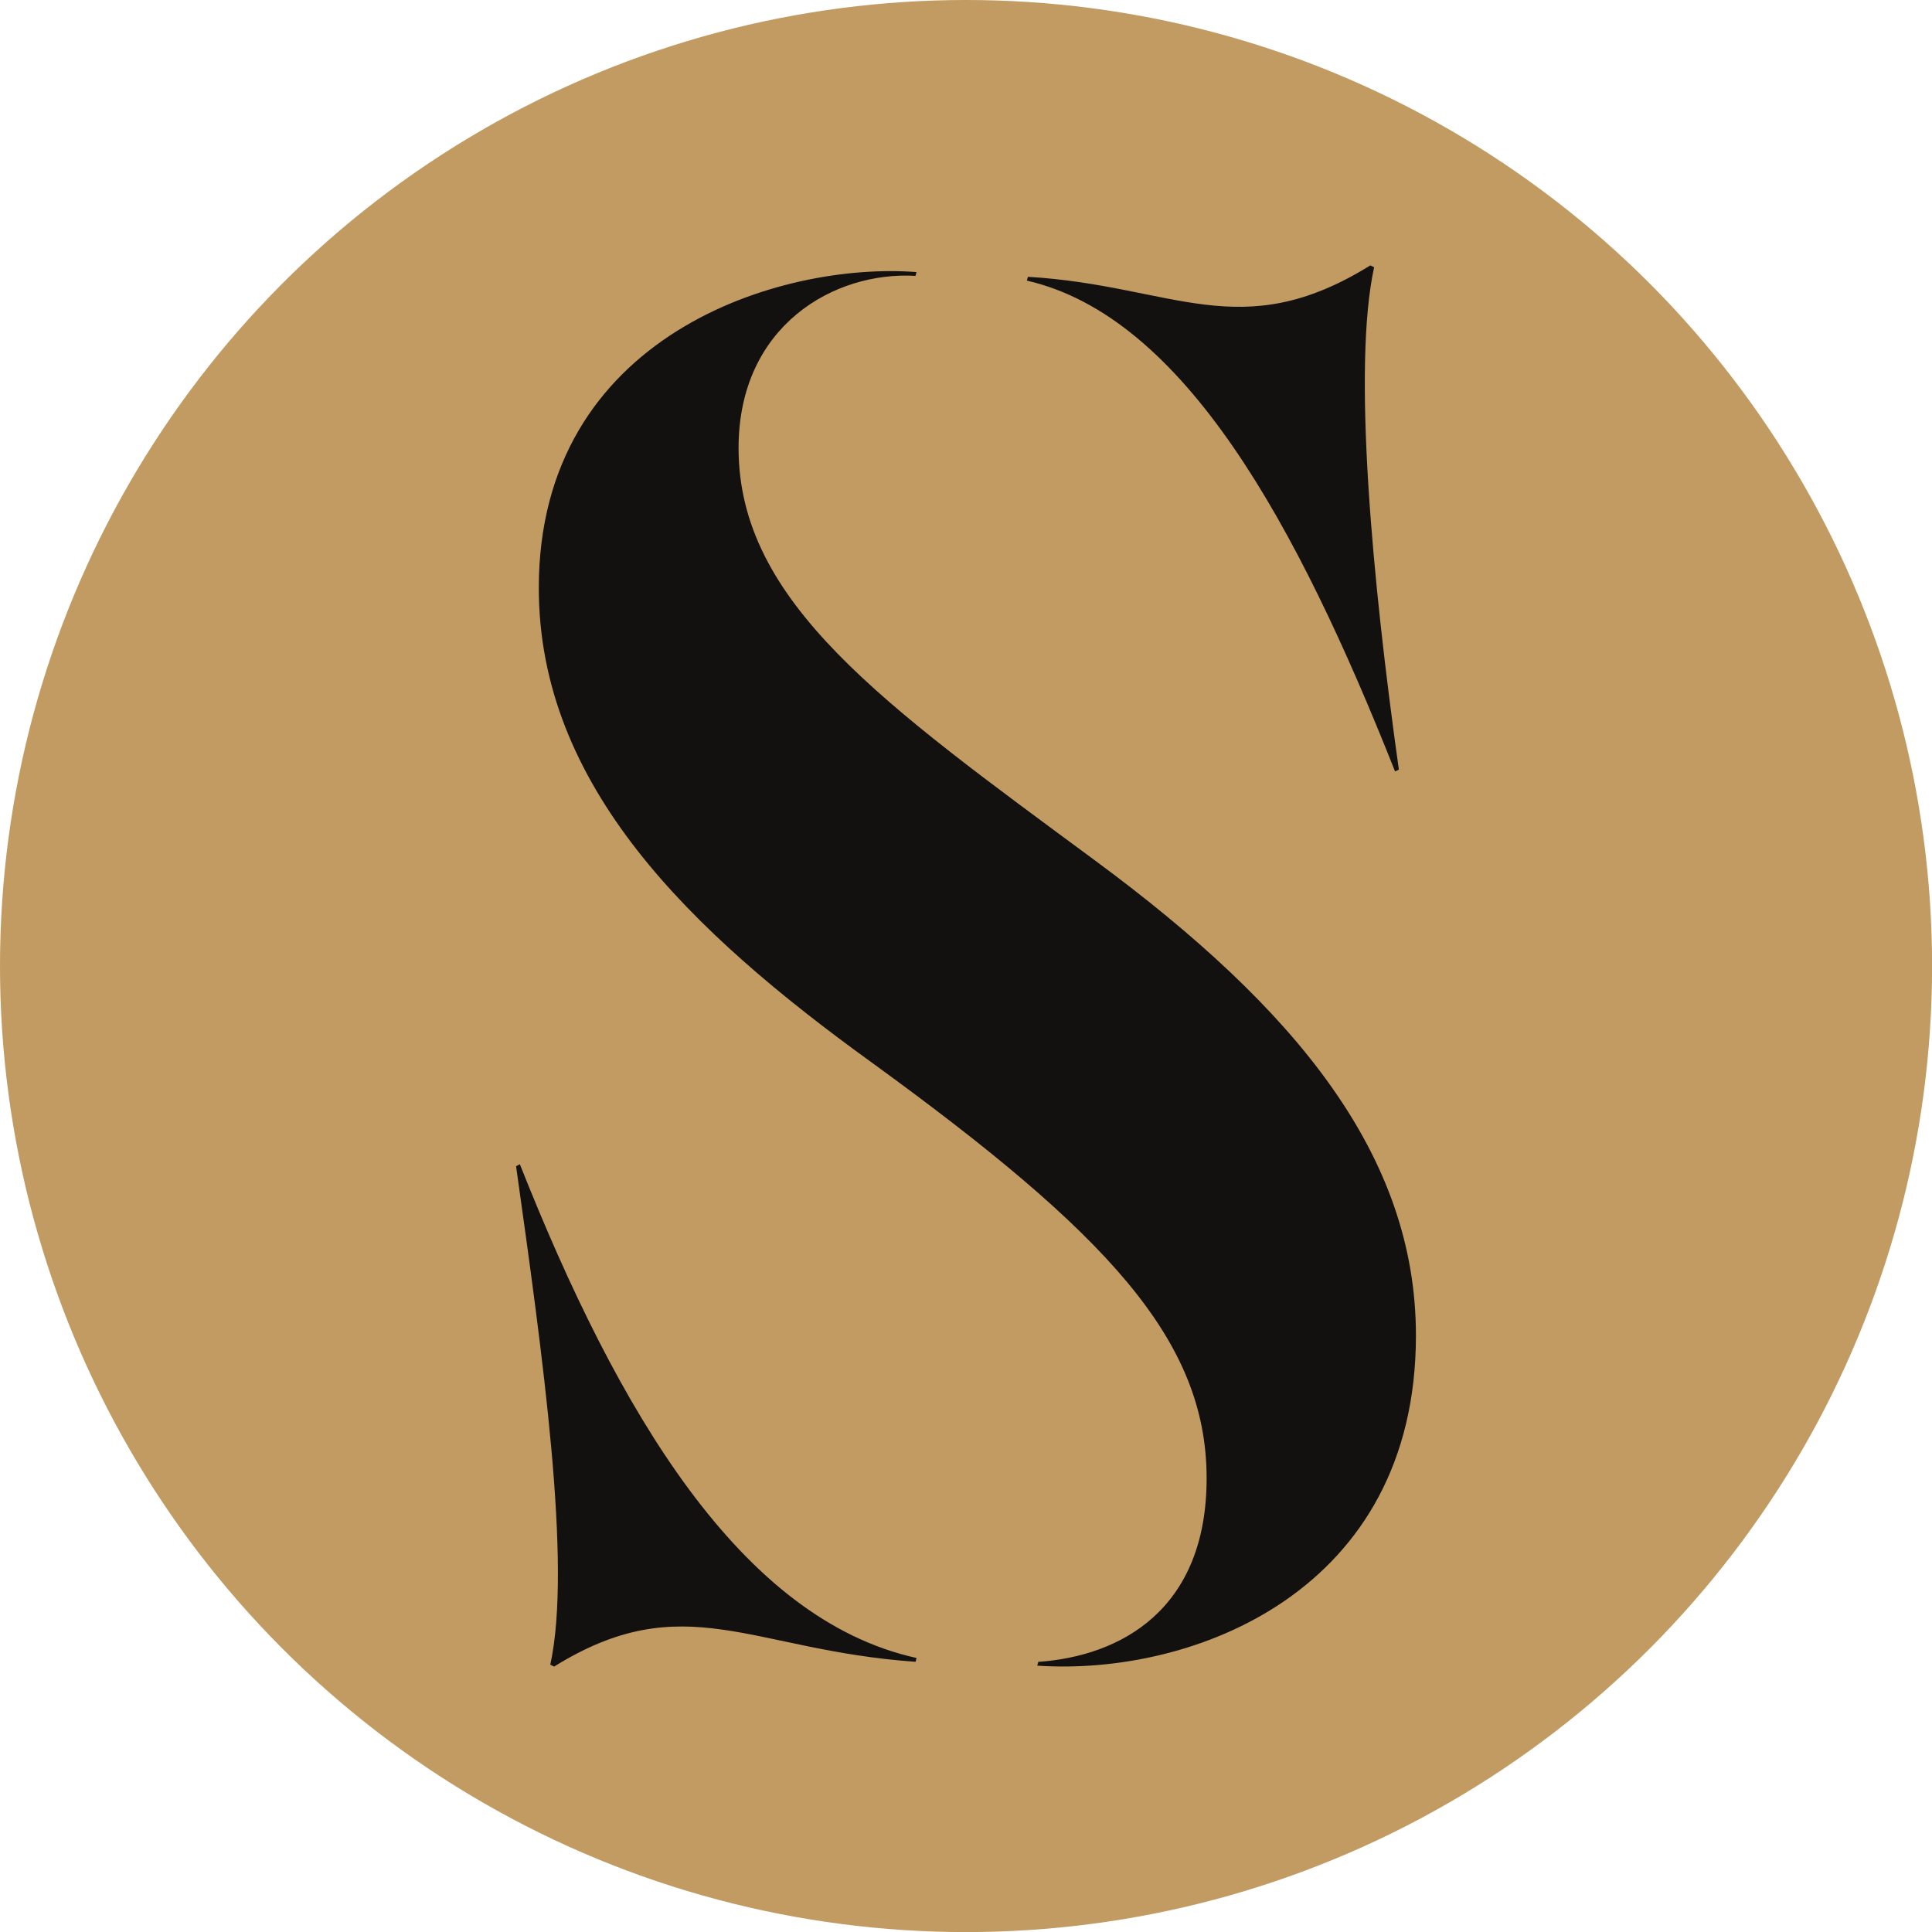<svg id="svg175763" xmlns="http://www.w3.org/2000/svg" viewBox="0 0 249.03 249.03"><circle cx="124.52" cy="124.52" r="124.52" fill="#c19b61"/><path id="path175772" d="M801.37,142.12l.49-.24c-3.43-24.4-6-51.87-3.19-64.75l-.49-.24c-16.8,10.42-25.38,2.57-44.14,1.47l-.13.49C774.15,83.51,788.74,110.24,801.37,142.12ZM688.07,193c3.43,24.4,7.23,51.38,4.41,64.25l.49.25c16.8-10.43,25.39-2.09,46.6-.62l.12-.49c-22.68-5-38.5-31.76-51.13-63.64ZM691,118.46c0,25.5,19.5,44.26,42.92,61.18,30.28,22,43.16,35.69,43.16,53.59,0,17-11.16,22.93-21.7,23.66l-.13.49c20.11,1.35,48.81-9.56,48.81-42.55,0-23.17-15.33-42.05-41.45-61.3-27.22-20.11-45.86-33.23-45.86-53.1,0-15.82,12.39-22.81,22.81-22.19l.12-.49C722.16,76.4,691,85.84,691,118.46Z" transform="translate(-621.55 -42.68)" fill="#131110"/></svg>